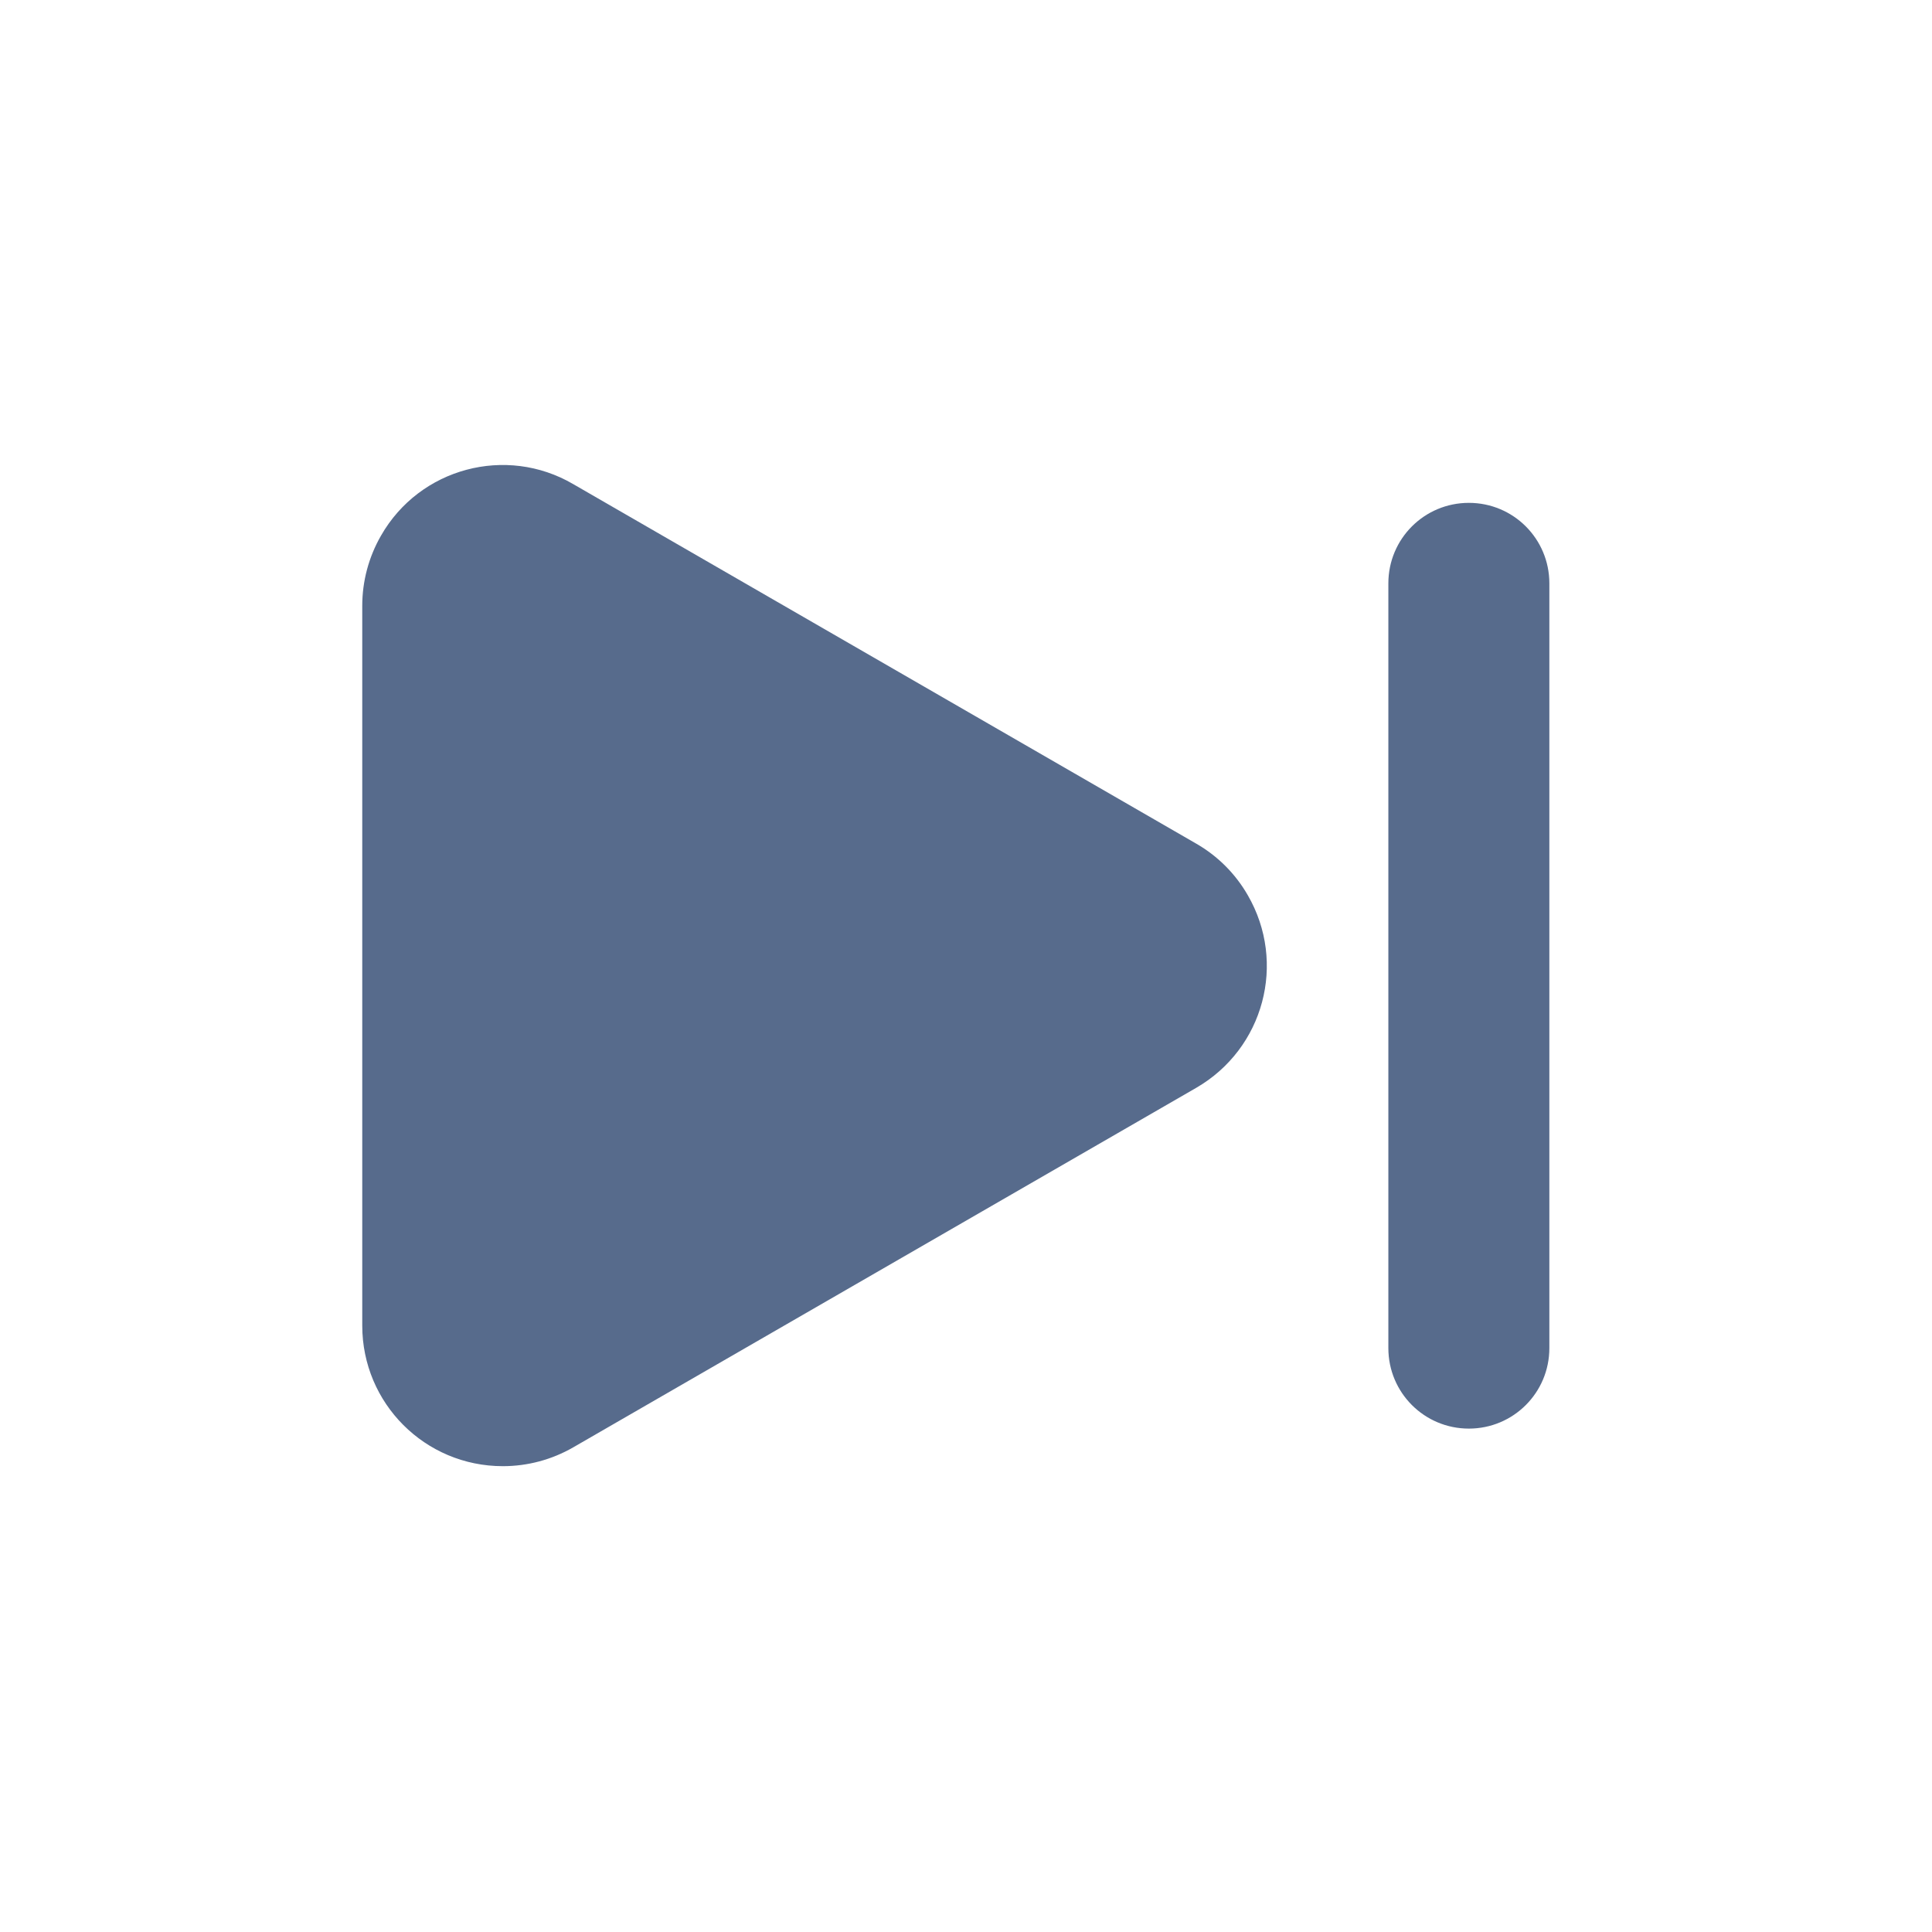 <svg width="36" height="36" viewBox="0 0 36 36" fill="none" xmlns="http://www.w3.org/2000/svg" xmlns:xlink="http://www.w3.org/1999/xlink">
	<desc>
			Created with Pixso.
	</desc>
	<defs>
		<clipPath id="clip11_6884">
			<rect id="svg" width="36" height="36" fill="white" fill-opacity="0"/>
		</clipPath>
	</defs>
	<g clip-path="url(#clip11_6884)">
		<path id="path-1" d="M7.1 9.98C7.82 8.72 9.43 8.29 10.68 9.02L22.29 15.72C22.69 15.95 23.02 16.28 23.25 16.68C23.98 17.94 23.55 19.54 22.29 20.27L10.68 26.97C10.28 27.2 9.83 27.32 9.37 27.32C7.92 27.32 6.75 26.15 6.75 24.7L6.75 11.29C6.75 10.83 6.87 10.38 7.1 9.98ZM27.37 9.37C28.2 9.37 28.87 10.04 28.87 10.87L28.87 25.12C28.87 25.95 28.2 26.62 27.37 26.62C26.54 26.62 25.87 25.95 25.87 25.12L25.87 10.87C25.87 10.04 26.54 9.37 27.37 9.37Z" fill="#576B8C" fill-opacity="1" fill-rule="nonzero"/>
		<path id="path-1" d="M10.68 9.02L22.29 15.72C22.69 15.95 23.02 16.28 23.25 16.68C23.98 17.94 23.55 19.54 22.29 20.27L10.68 26.97C10.28 27.2 9.83 27.32 9.37 27.32C7.92 27.32 6.75 26.15 6.75 24.7L6.75 11.29C6.75 10.83 6.87 10.38 7.1 9.98C7.82 8.72 9.43 8.29 10.68 9.02ZM28.87 10.87L28.87 25.12C28.87 25.95 28.2 26.62 27.37 26.62C26.54 26.62 25.87 25.95 25.87 25.12L25.87 10.87C25.87 10.04 26.54 9.37 27.37 9.37C28.2 9.37 28.87 10.04 28.87 10.87Z" stroke="#000000" stroke-opacity="0" stroke-width="1"/>
	</g>
</svg>
